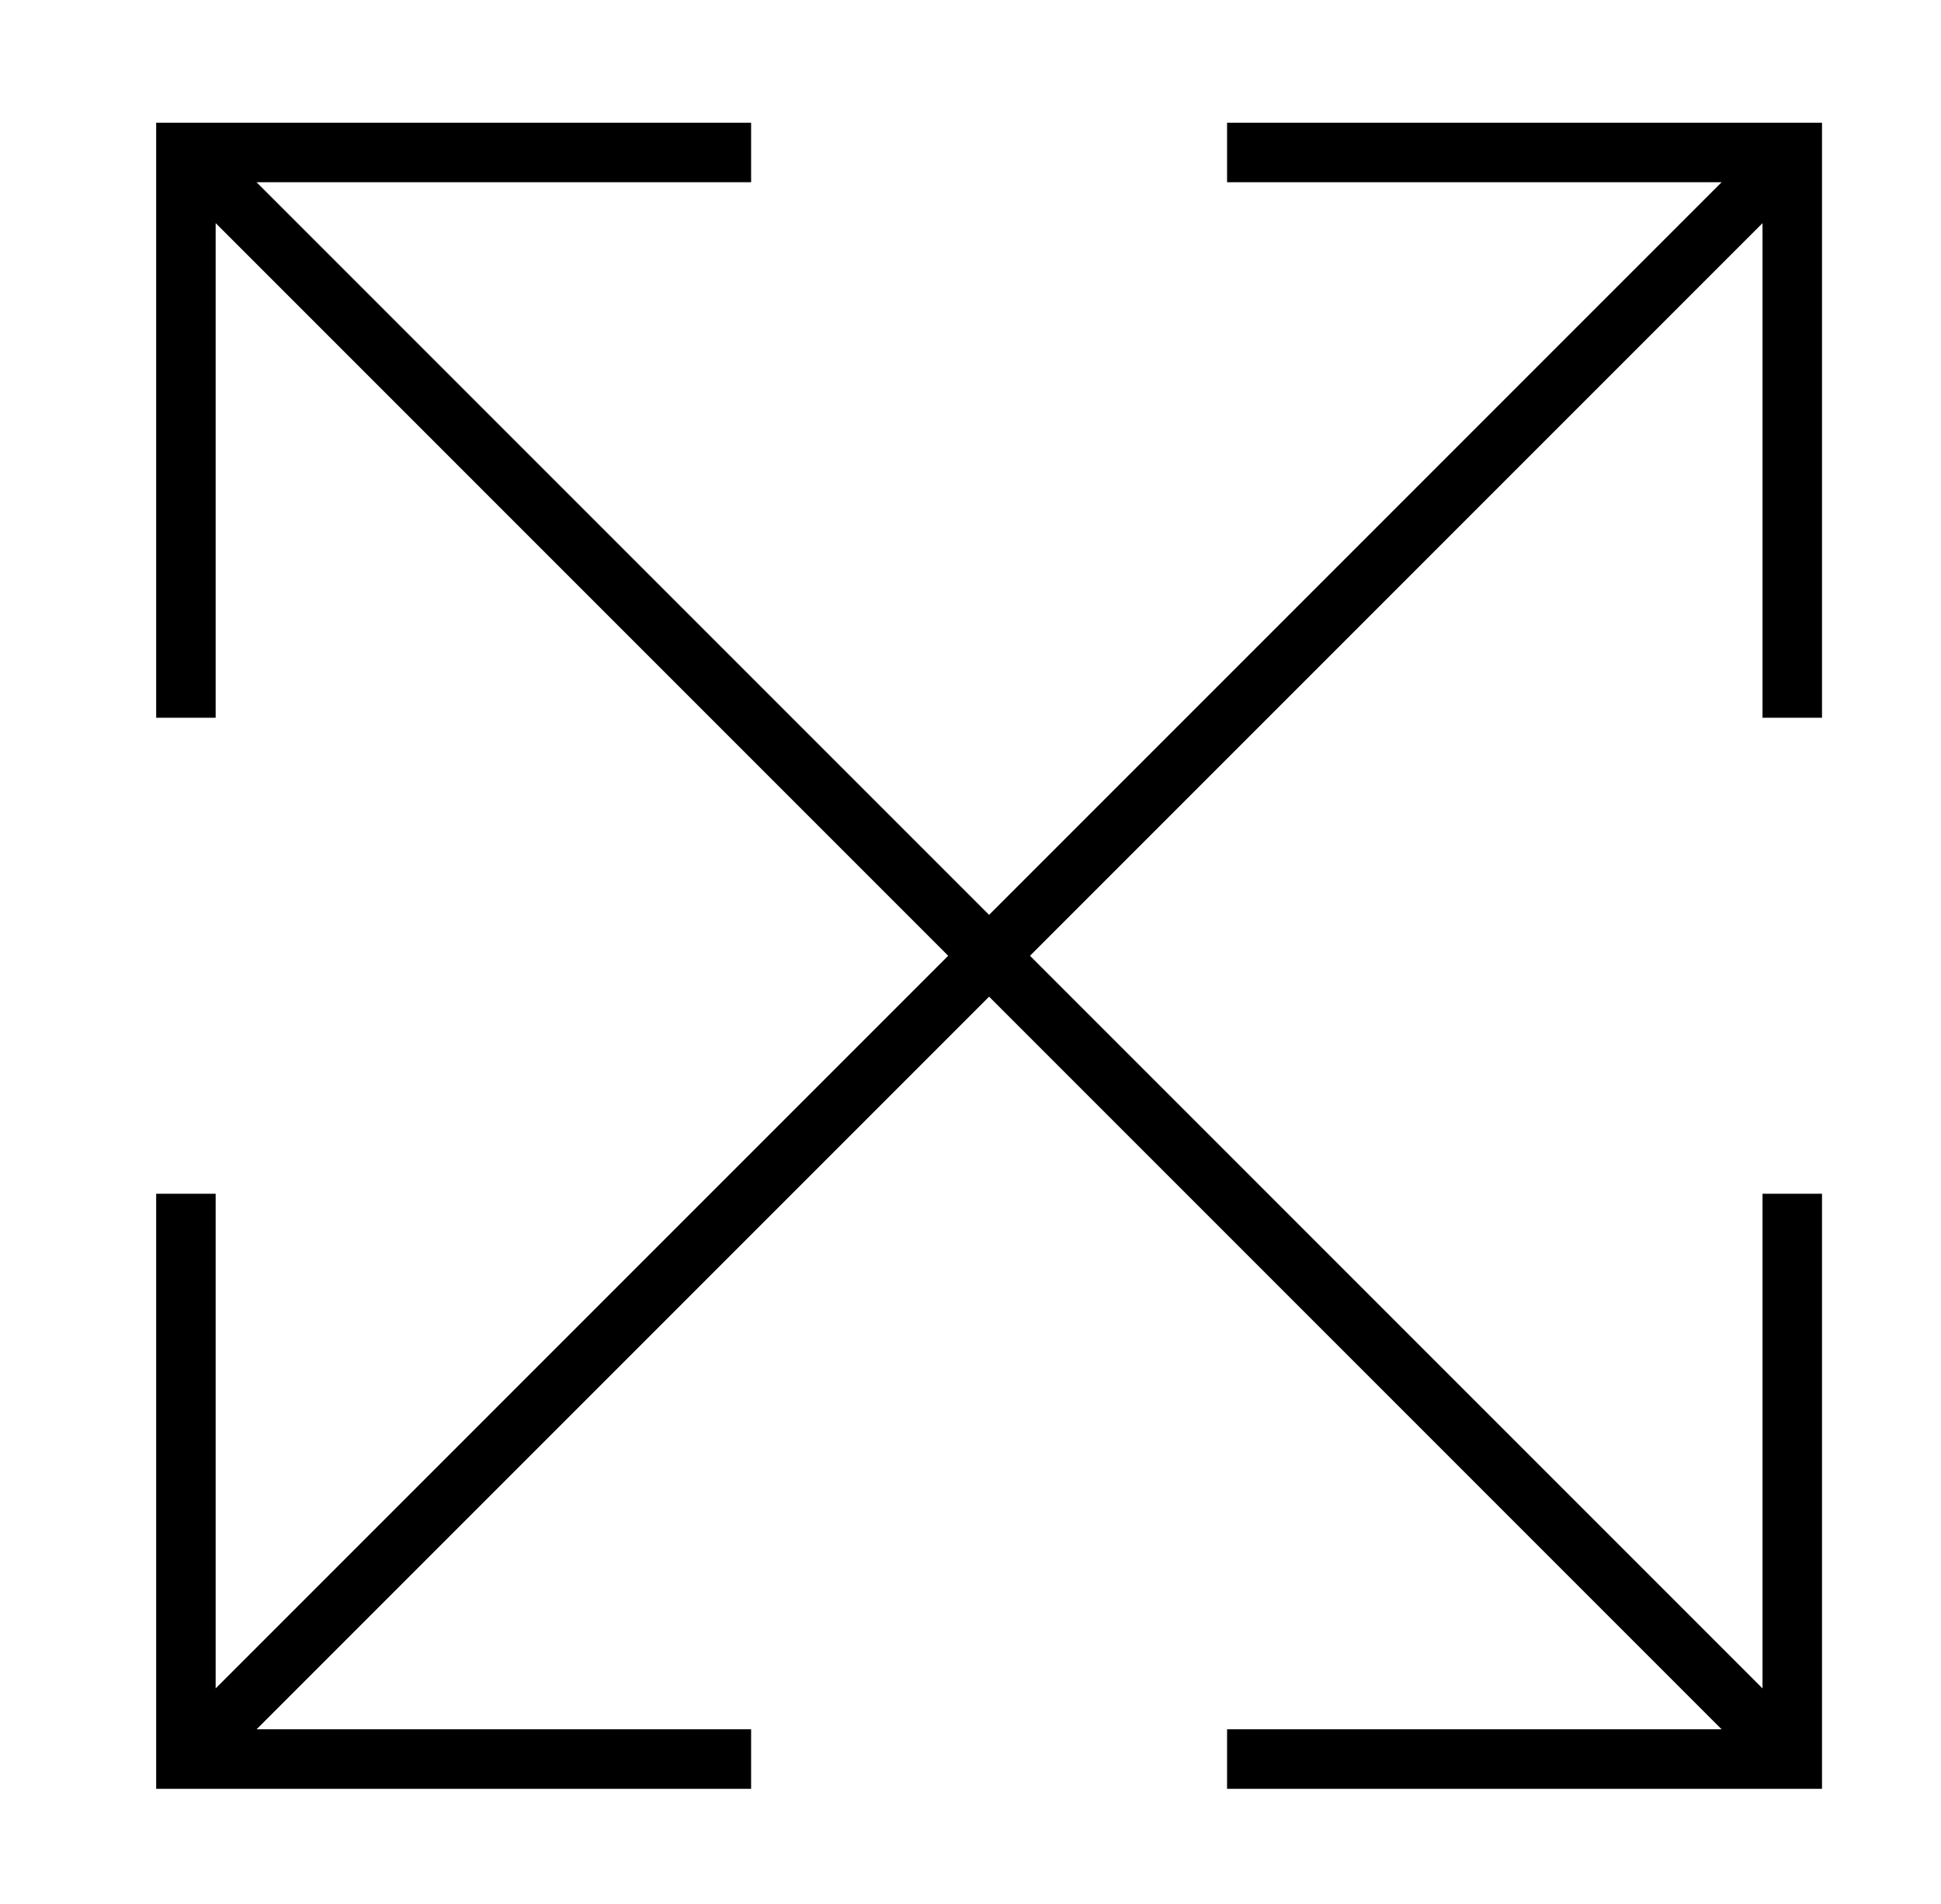 <?xml version="1.0" standalone="no"?>
<!DOCTYPE svg PUBLIC "-//W3C//DTD SVG 1.1//EN" "http://www.w3.org/Graphics/SVG/1.1/DTD/svg11.dtd" >
<svg xmlns="http://www.w3.org/2000/svg" xmlns:xlink="http://www.w3.org/1999/xlink" version="1.1" viewBox="-10 -40 522 512">
   <path fill="currentColor"
d="M328 -7h-8h8h-8v16v0h8h125l-197 197v0l-197 -197v0h125h8v-16v0h-8h-152v8v0v144v0v8v0h16v0v-8v0v-125v0l197 197v0l-197 197v0v-125v0v-8v0h-16v0v8v0v144v0v8v0h8h152v-16v0h-8h-125l197 -197v0l197 197v0h-125h-8v16v0h8h152v-8v0v-144v0v-8v0h-16v0v8v0v125v0
l-197 -197v0l197 -197v0v125v0v8v0h16v0v-8v0v-144v0v-8v0h-8h-144z" />
</svg>
